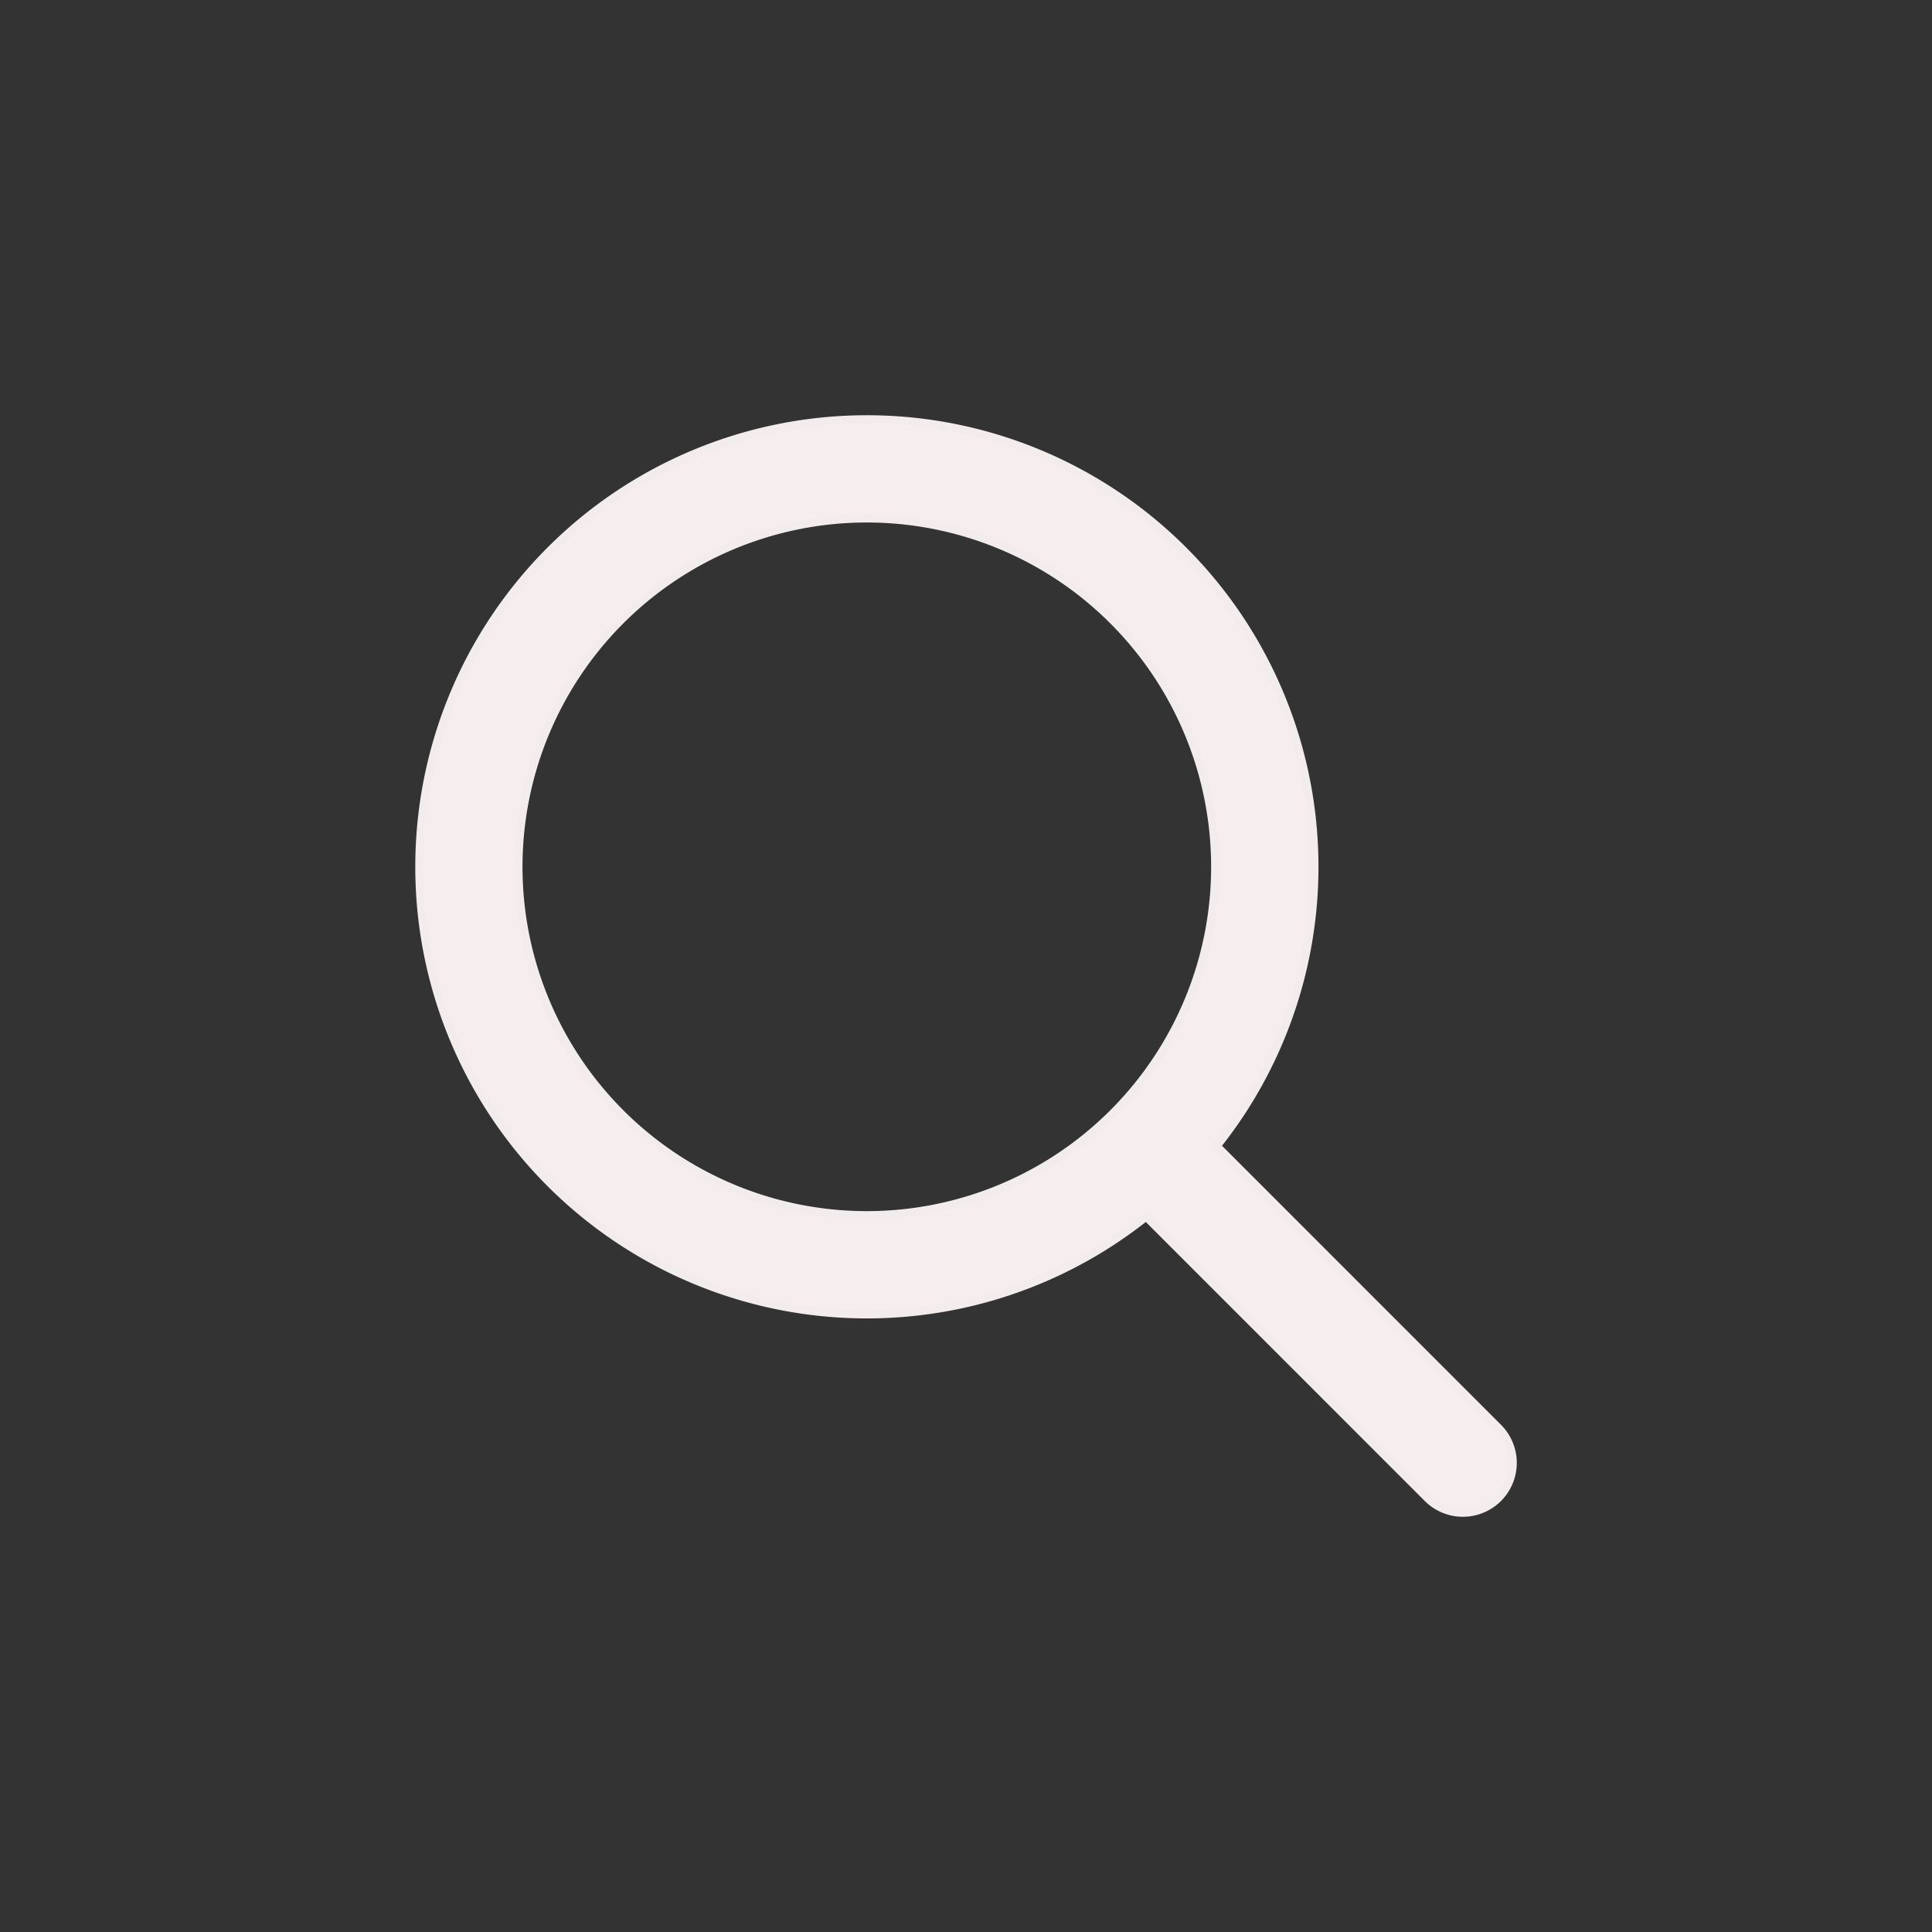 <svg xmlns="http://www.w3.org/2000/svg" width="152" height="152" fill="none" stroke="#f3ecec" stroke-width=".168" viewBox="-7.44 -7.44 38.88 38.88"><rect x="-7.44" y="-7.44" width="38.88" height="38.88" fill="#333333" stroke="none"/><path id="SVGRepo_iconCarrier" fill="#f6eeee" fill-rule="evenodd" d="M17.04 15.624a9.004 9.004 0 1 0-1.415 1.415l5.667 5.668a1 1 0 0 0 1.415-1.415zm-7.036 1.393a7.013 7.013 0 1 1 0-14.026 7.013 7.013 0 0 1 0 14.026Z" clip-rule="evenodd"/></svg>